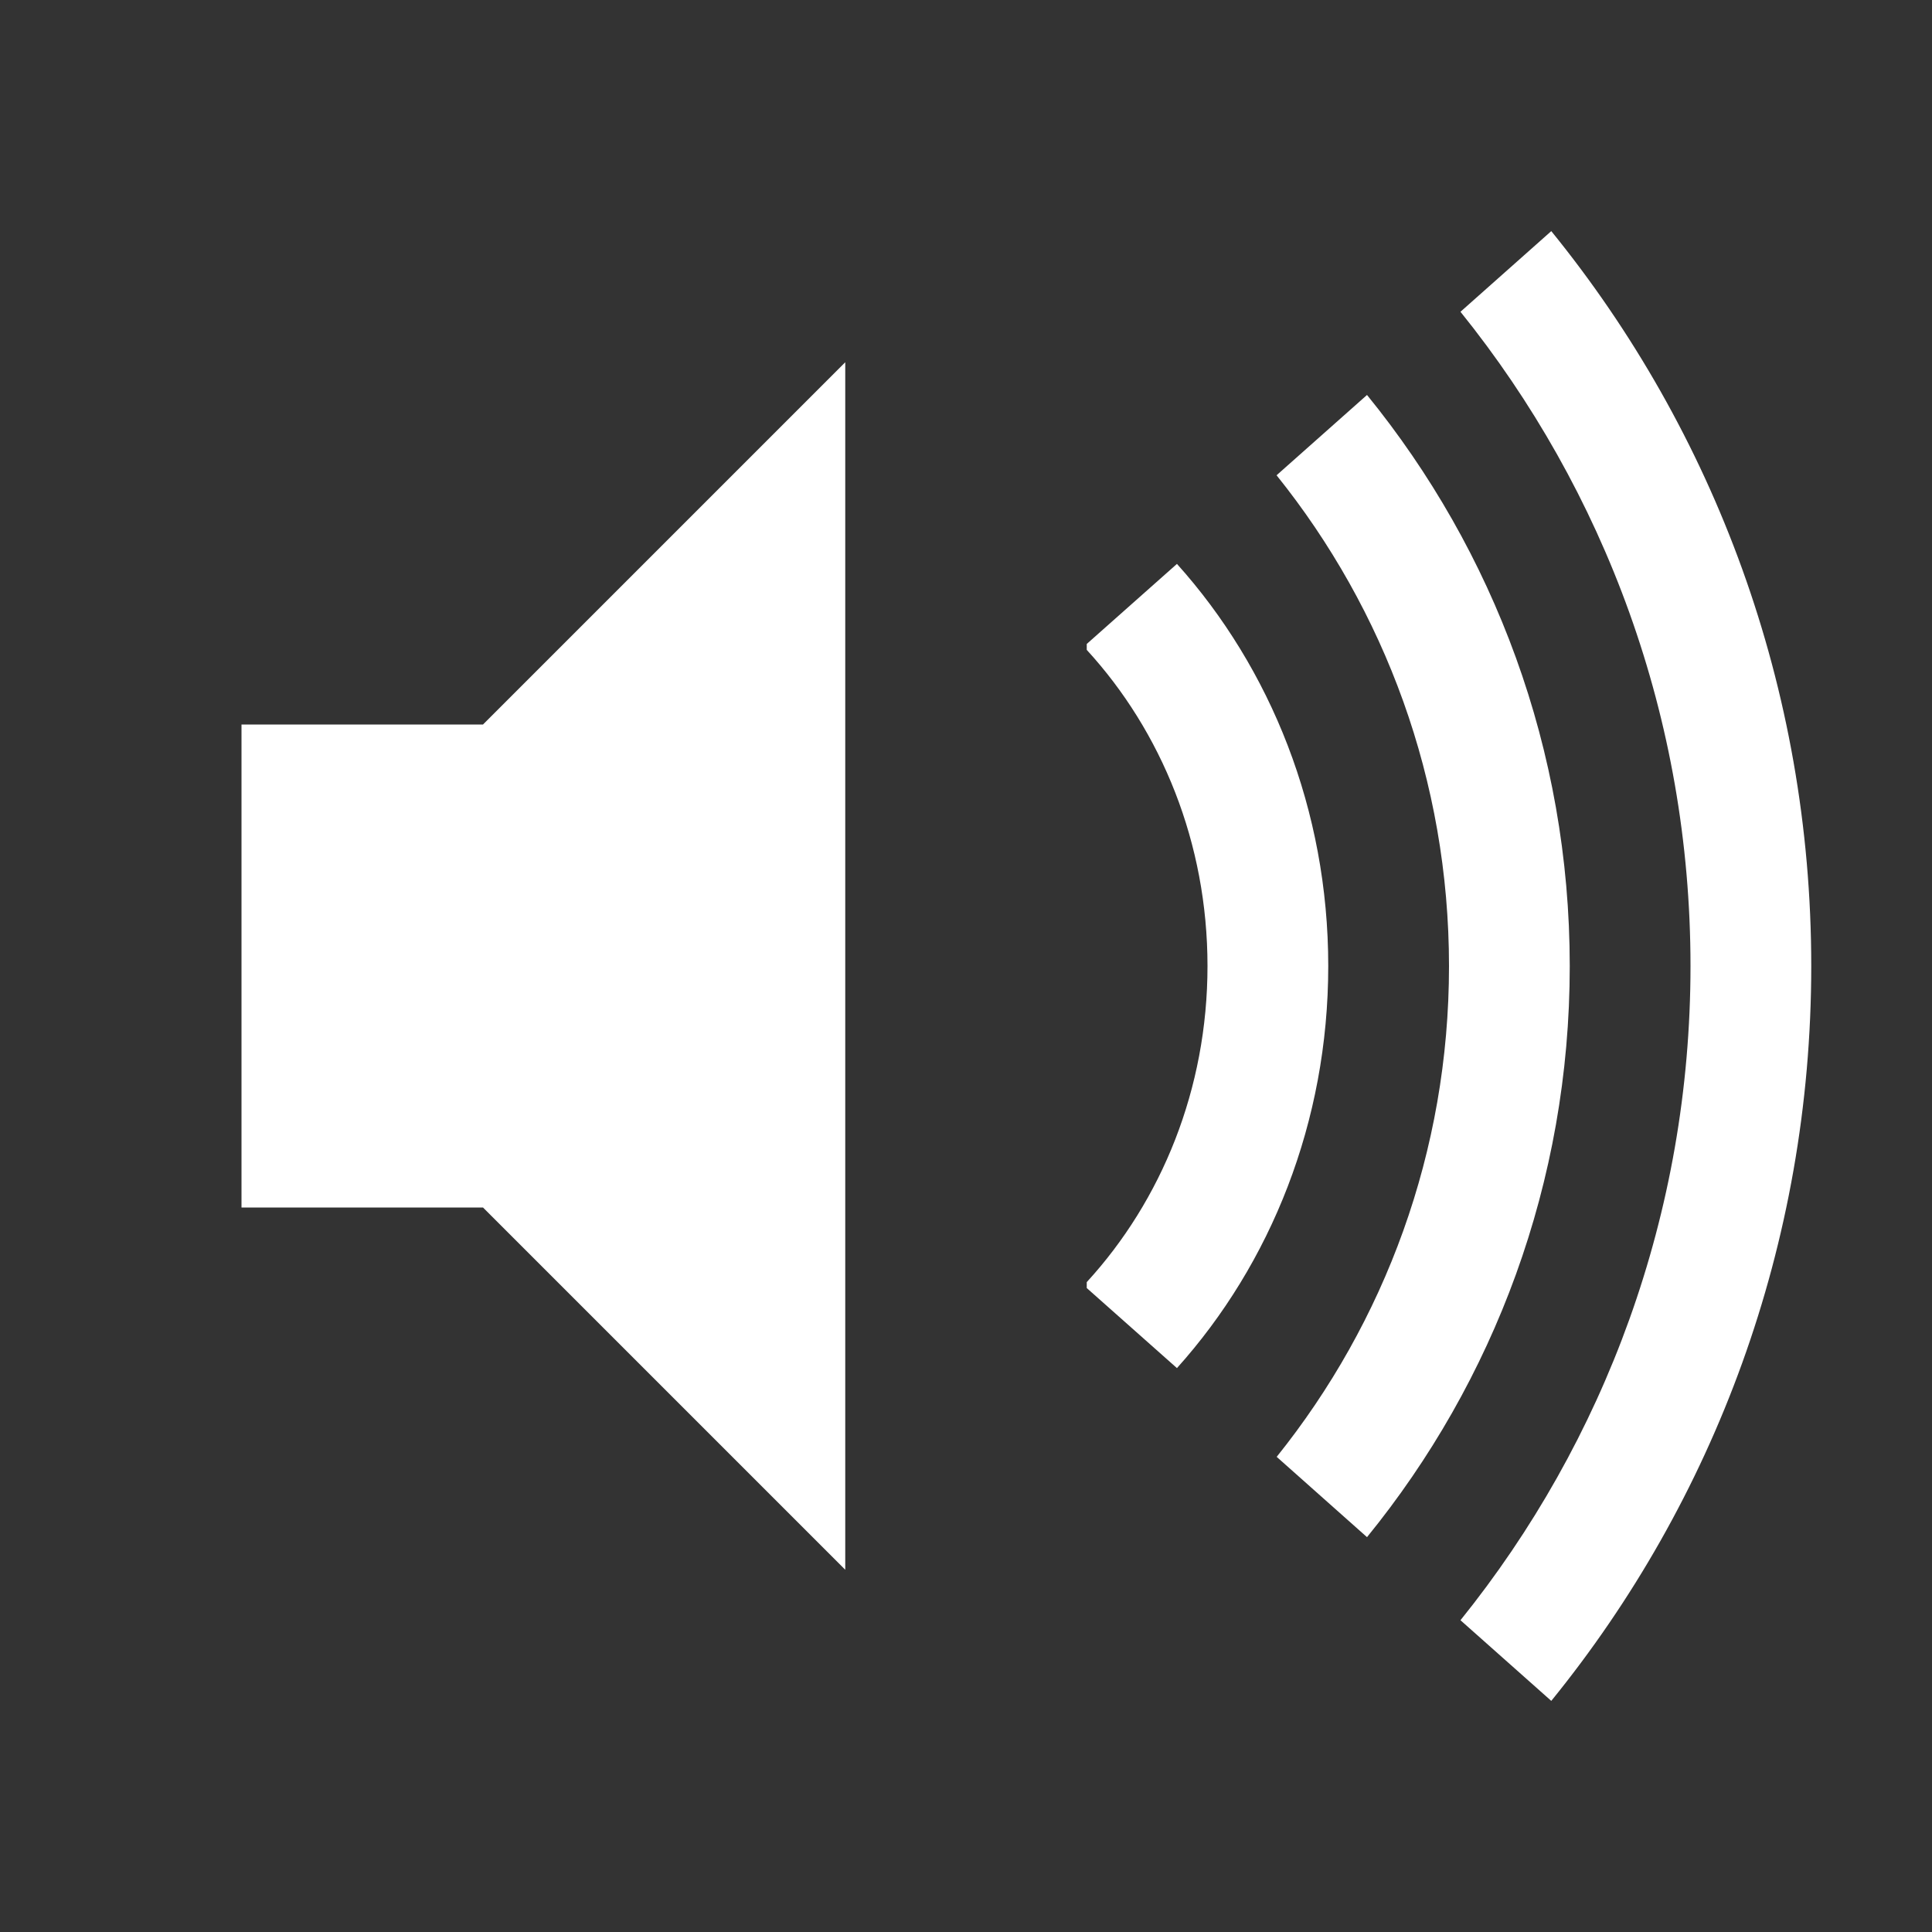 <svg xmlns="http://www.w3.org/2000/svg" xmlns:xlink="http://www.w3.org/1999/xlink" xmlns:sketch="http://www.bohemiancoding.com/sketch/ns" width="64px" height="64px" viewBox="0 0 16 16" version="1.1">
    <rect x="0" y="0" width="16" height="16" fill="#333333" stroke="none"/>
    <title>153 VolumeUp</title>
    <description>Created with Sketch (http://www.bohemiancoding.com/sketch)</description>
    <defs/>
    <g id="Icons with numbers" stroke="none" stroke-width="1" fill="none" fill-rule="evenodd">
        <g id="Group" transform="translate(-384, -384)" fill="#FFFFFF">
            <path d="M386,390 L388,390 L391,387 L391,397 L388,394 L386,394 L386,392 Z M398,392 C398,389.946 397.286,388.06 396.095,386.582 L396.847,385.914 C398.192,387.57 399,389.69 399,392 C399,394.31 398.192,396.43 396.847,398.086 L396.095,397.418 C397.286,395.94 398,394.054 398,392 Z M396,392.001 C396,390.462 395.466,389.049 394.572,387.936 L395.321,387.271 C396.371,388.561 397,390.207 397,392.001 C397,393.794 396.371,395.44 395.321,396.73 L394.573,396.065 C395.466,394.952 396,393.539 396,392.001 Z M394,392 C394,390.981 393.619,390.057 393,389.382 L393,389.333 L393.747,388.67 C394.523,389.534 395,390.707 395,392 C395,393.293 394.523,394.466 393.747,395.33 L393,394.667 L393,394.618 C393.619,393.943 394,393.019 394,392 Z M394,392" id="Rectangle 198"/>
        </g>
    </g>
</svg>
